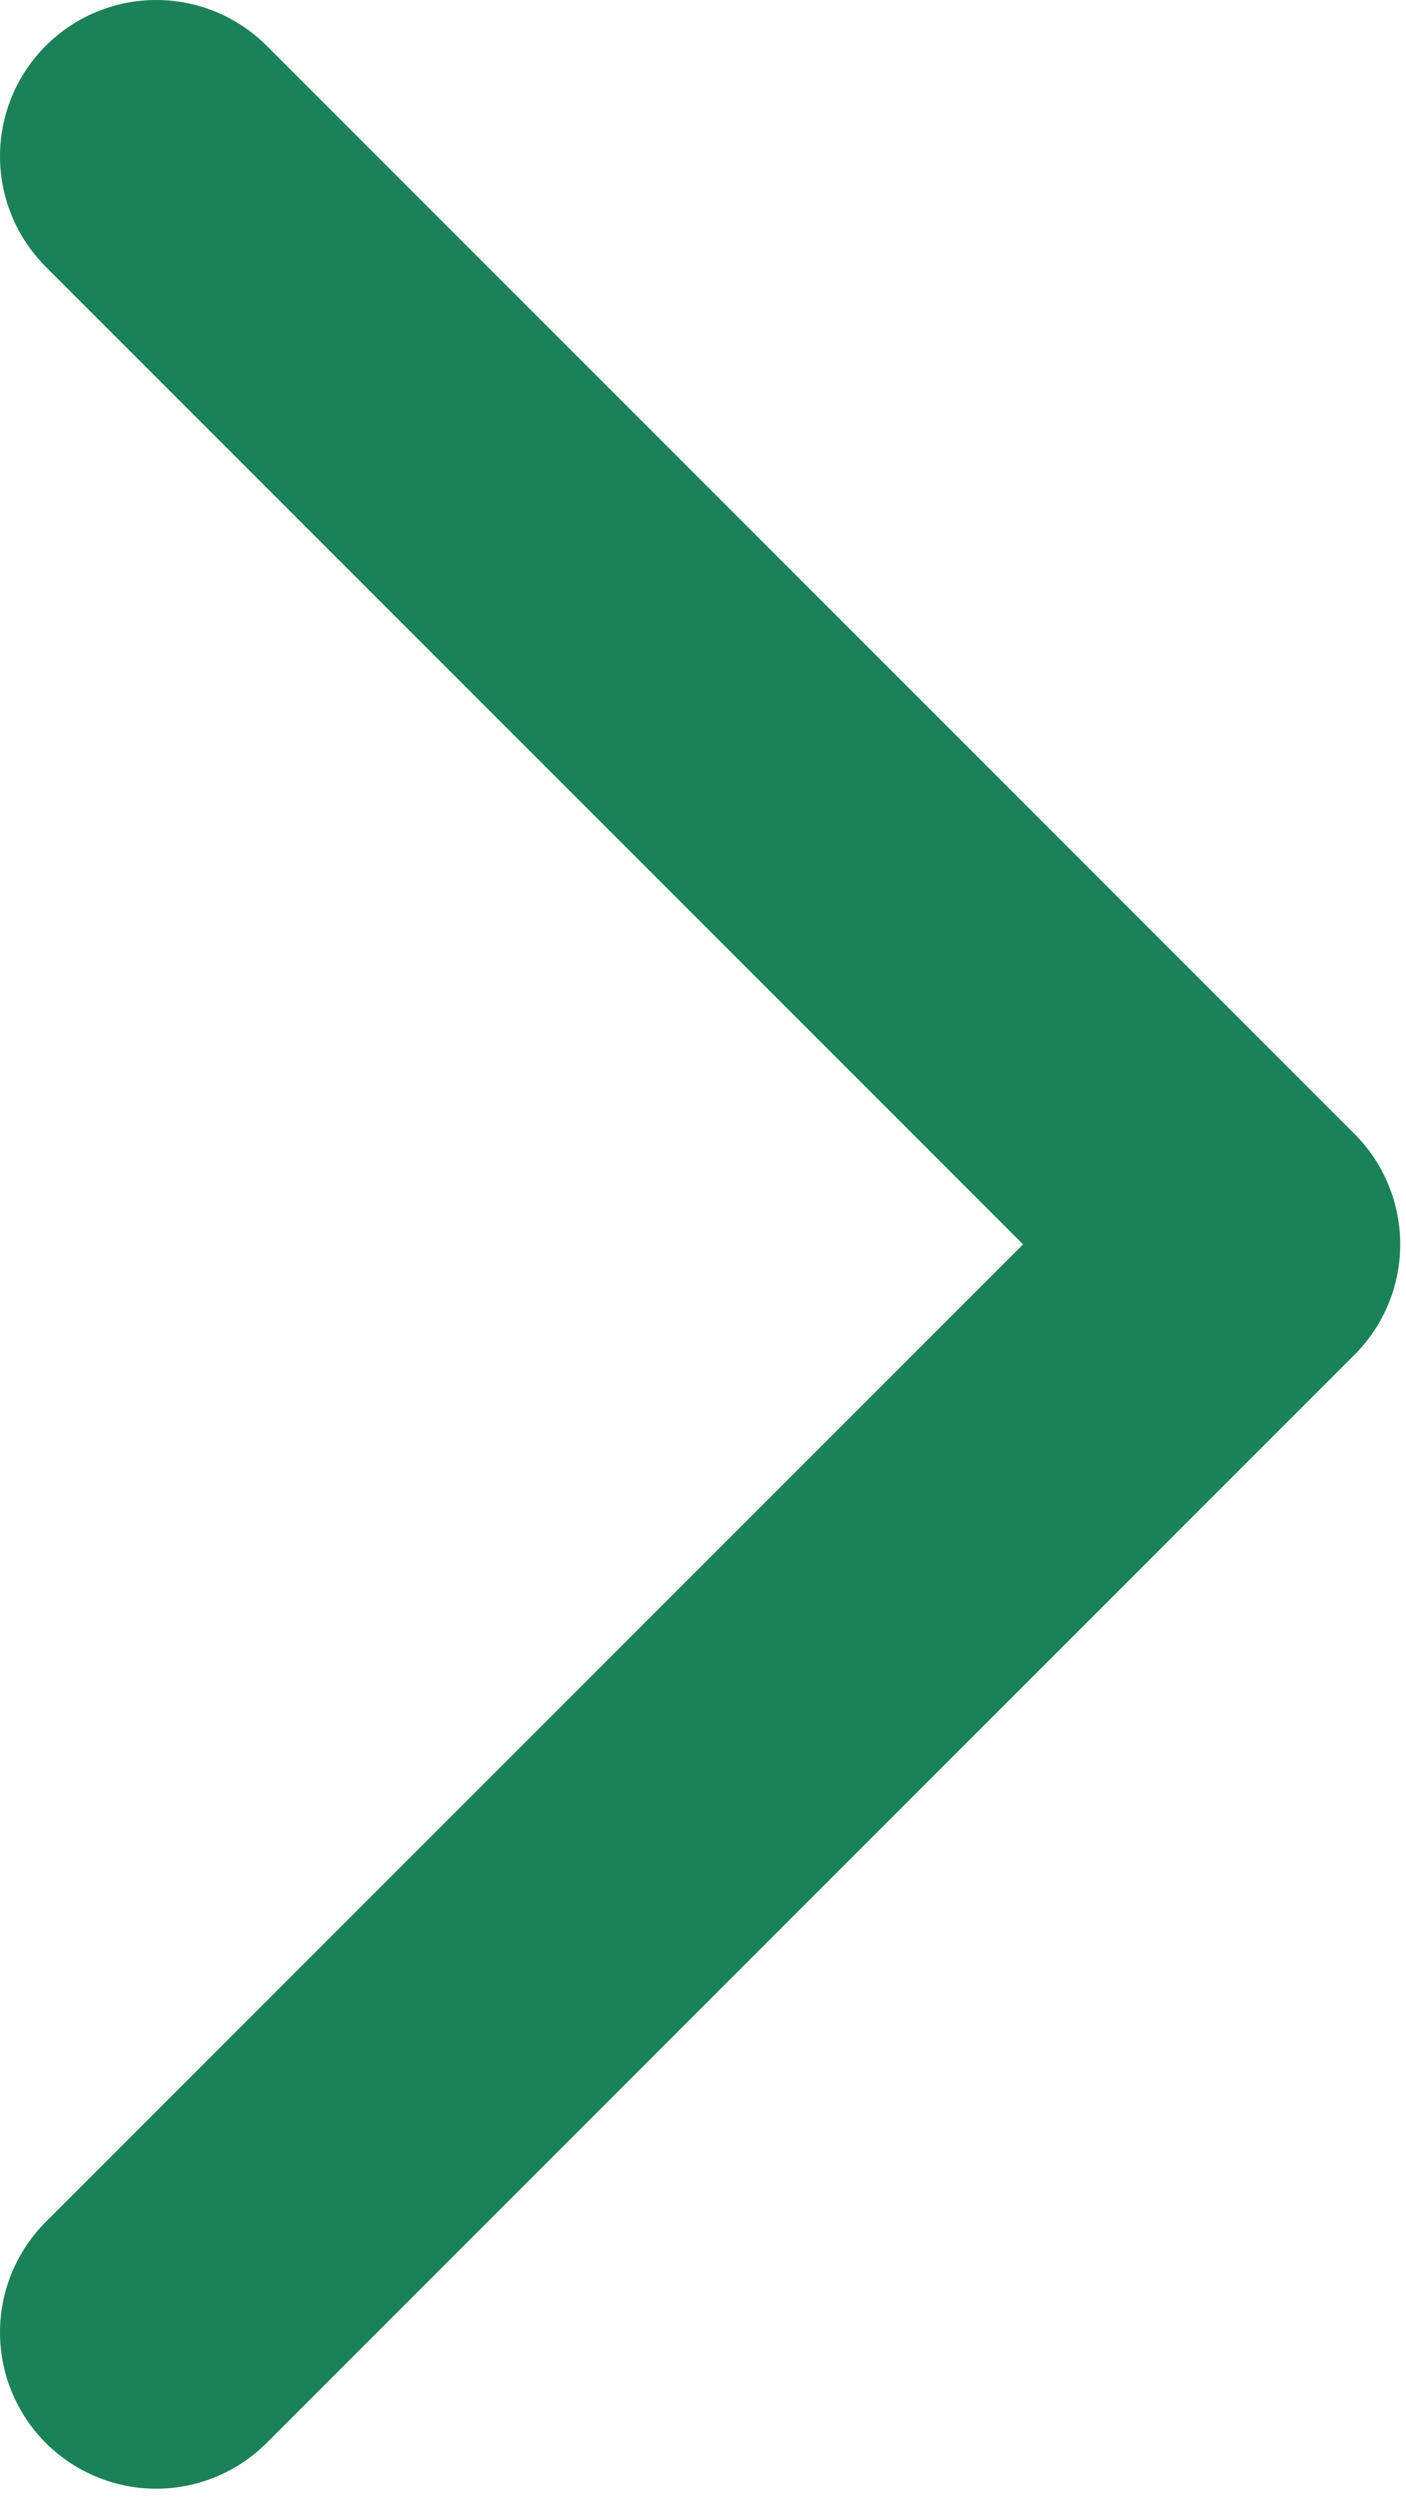 <svg width="9" height="16" viewBox="0 0 9 16" fill="none" xmlns="http://www.w3.org/2000/svg">
<path d="M1 1L7.963 7.963L1 14.926" stroke="#1B8158" stroke-width="2" stroke-linecap="round" stroke-linejoin="round"/>
</svg>
